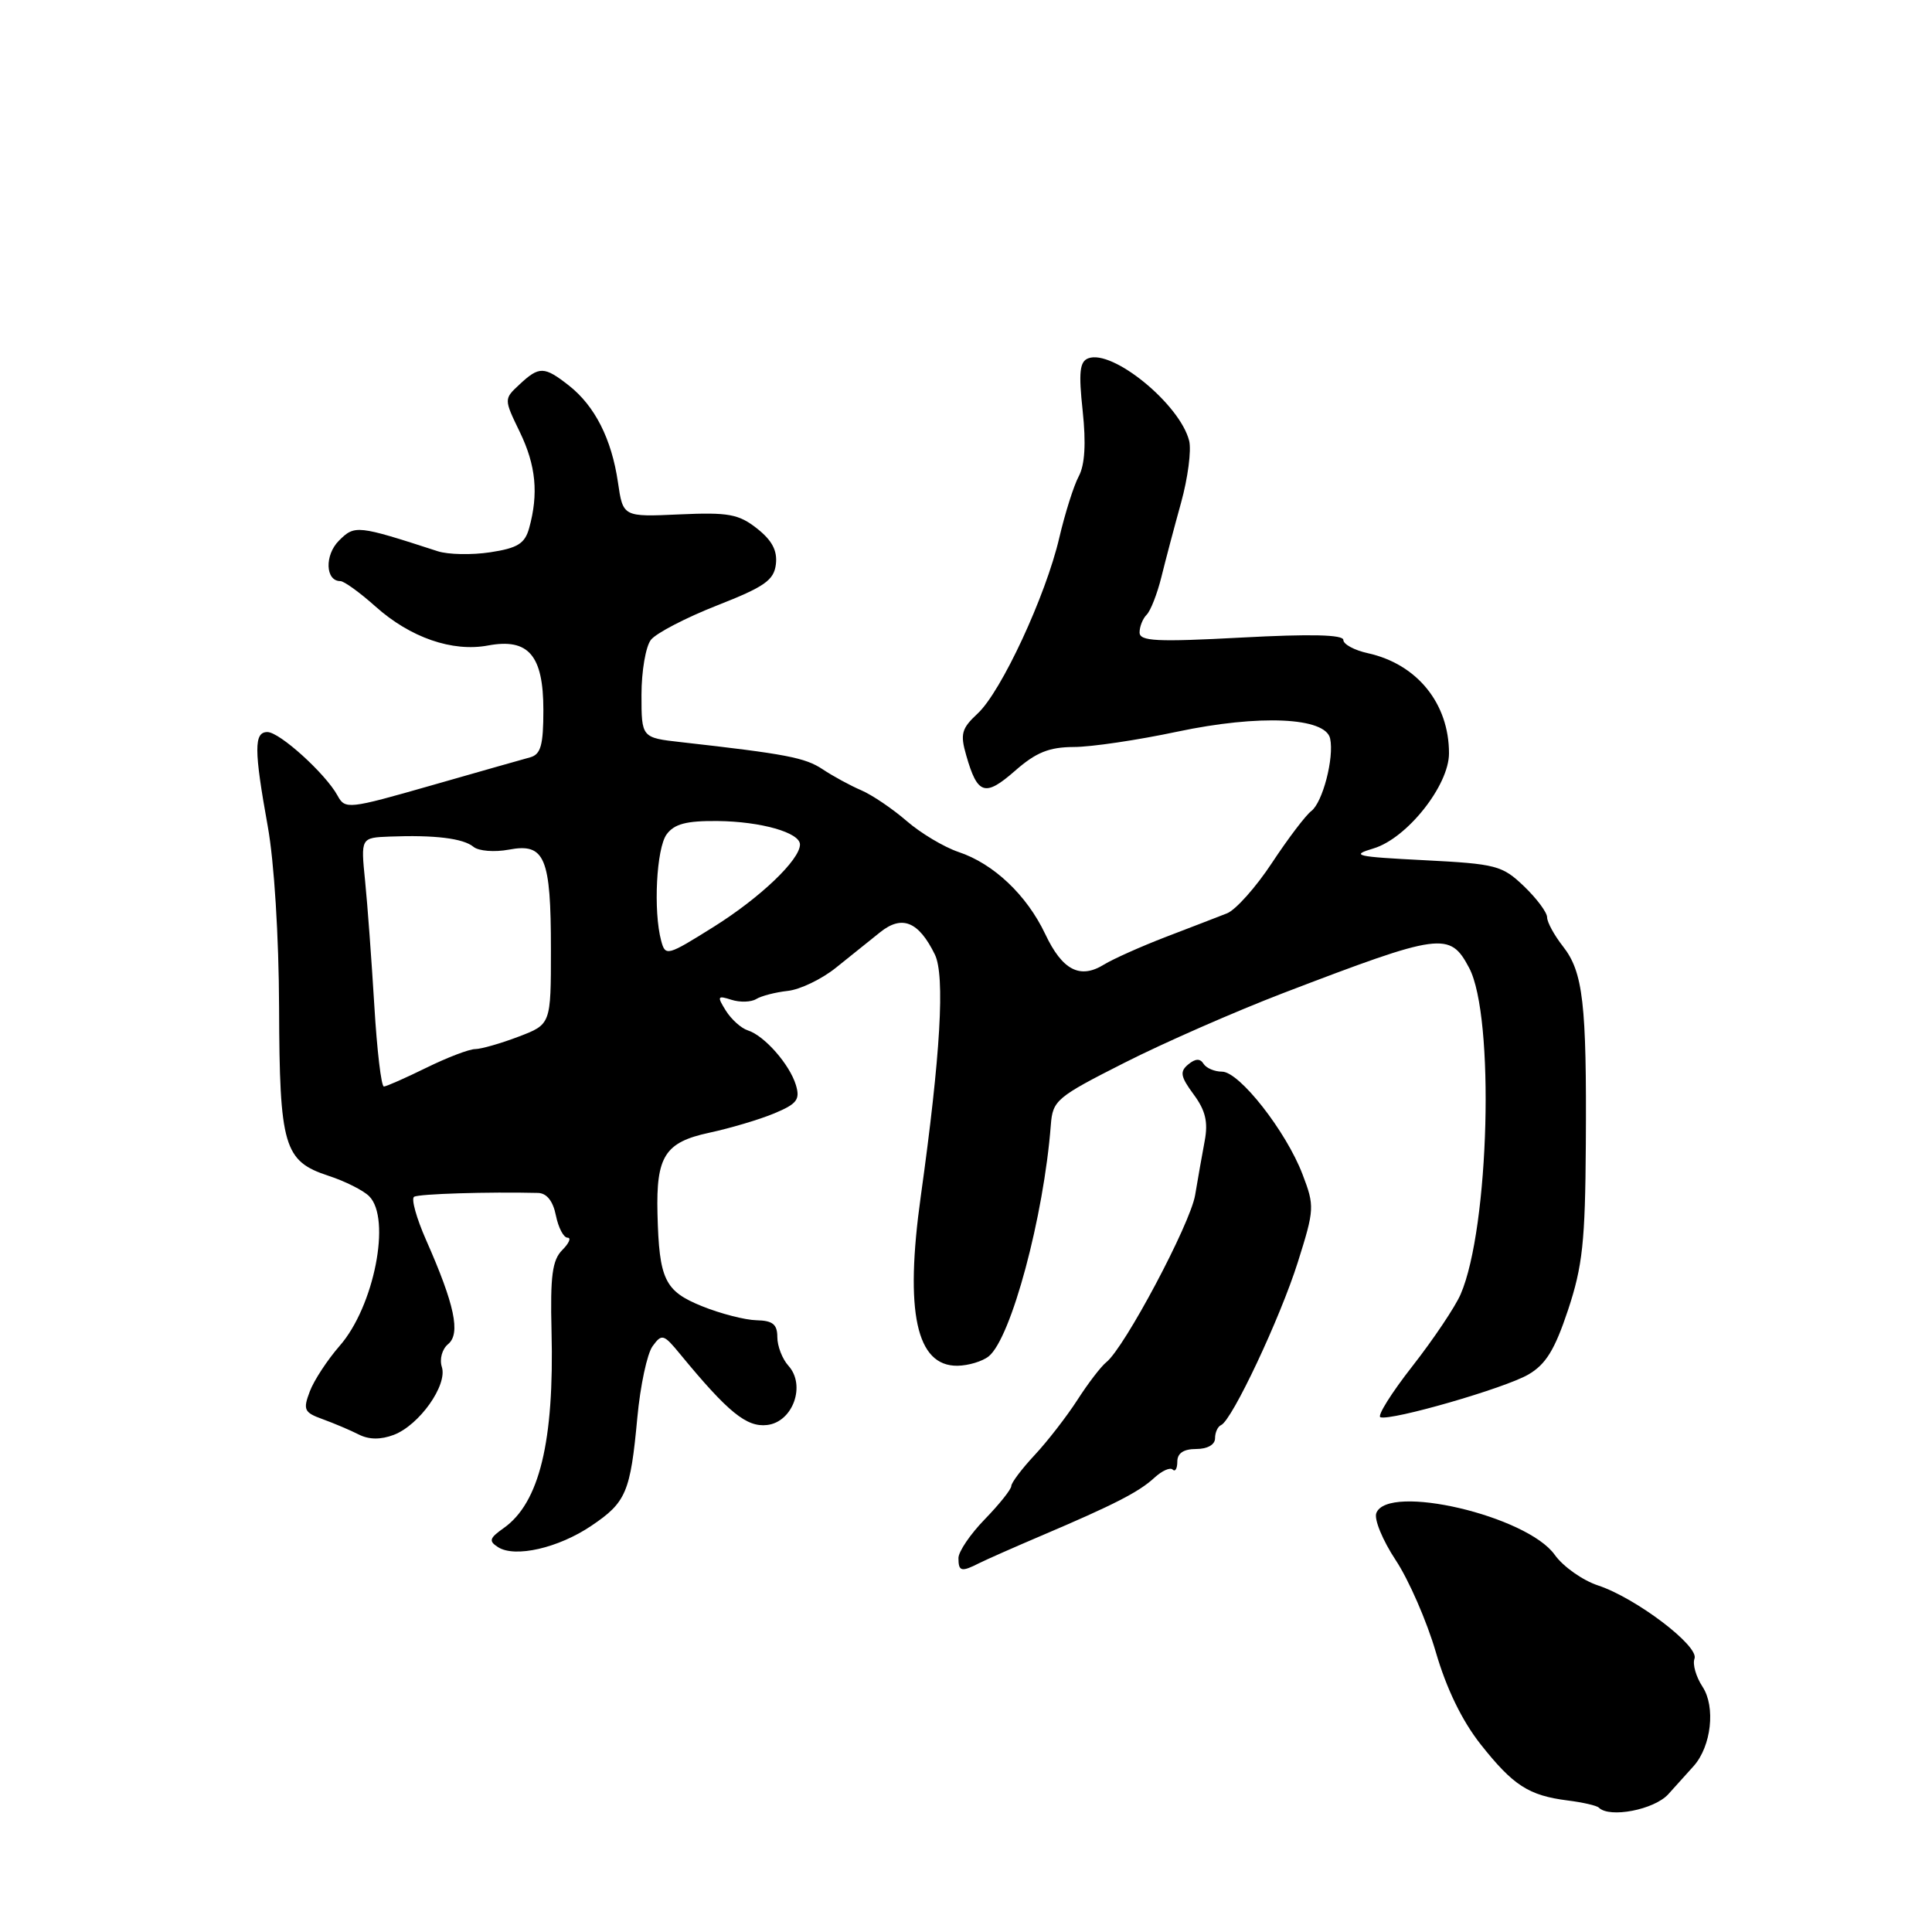 <?xml version="1.0" encoding="UTF-8" standalone="no"?>
<!DOCTYPE svg PUBLIC "-//W3C//DTD SVG 1.1//EN" "http://www.w3.org/Graphics/SVG/1.1/DTD/svg11.dtd" >
<svg xmlns="http://www.w3.org/2000/svg" xmlns:xlink="http://www.w3.org/1999/xlink" version="1.1" viewBox="0 0 256 256">
 <g >
 <path fill="currentColor"
d=" M 221.05 237.75 C 222.17 236.51 223.69 234.82 224.43 234.00 C 226.76 231.37 227.34 226.17 225.60 223.51 C 224.73 222.19 224.25 220.51 224.53 219.78 C 225.17 218.11 216.77 211.74 211.75 210.08 C 209.71 209.41 207.12 207.58 206.01 206.02 C 202.33 200.85 183.88 196.53 182.37 200.49 C 182.05 201.31 183.21 204.11 184.94 206.73 C 186.67 209.34 189.06 214.82 190.25 218.90 C 191.66 223.75 193.72 228.00 196.19 231.13 C 200.51 236.59 202.55 237.91 207.71 238.57 C 209.72 238.82 211.59 239.25 211.85 239.52 C 213.27 240.94 219.18 239.80 221.05 237.75 Z  M 129.76 207.12 C 130.72 206.64 134.43 205.00 138.00 203.48 C 147.63 199.38 150.93 197.69 152.96 195.81 C 153.97 194.88 155.06 194.39 155.39 194.73 C 155.73 195.06 156.00 194.58 156.00 193.67 C 156.00 192.56 156.83 192.00 158.50 192.00 C 159.99 192.00 161.00 191.43 161.00 190.58 C 161.00 189.80 161.36 189.02 161.80 188.83 C 163.24 188.23 169.63 174.66 171.97 167.24 C 174.18 160.23 174.20 159.81 172.59 155.60 C 170.41 149.89 164.22 142.00 161.93 142.00 C 160.93 142.00 159.83 141.53 159.47 140.95 C 159.02 140.23 158.39 140.26 157.45 141.04 C 156.30 141.99 156.42 142.65 158.16 145.01 C 159.73 147.13 160.10 148.66 159.63 151.17 C 159.29 153.00 158.71 156.24 158.36 158.36 C 157.71 162.20 149.00 178.59 146.59 180.50 C 145.90 181.05 144.17 183.30 142.76 185.50 C 141.34 187.70 138.79 190.99 137.09 192.81 C 135.39 194.63 134.00 196.48 134.00 196.91 C 134.00 197.34 132.43 199.31 130.50 201.30 C 128.57 203.28 127.00 205.60 127.00 206.45 C 127.00 208.24 127.38 208.33 129.76 207.12 Z  M 78.35 202.18 C 82.97 199.07 83.53 197.76 84.45 187.84 C 84.84 183.62 85.75 179.36 86.47 178.38 C 87.70 176.69 87.93 176.76 90.14 179.45 C 96.48 187.15 98.93 189.14 101.65 188.82 C 105.07 188.42 106.81 183.55 104.47 180.97 C 103.66 180.07 103.00 178.37 103.00 177.17 C 103.00 175.48 102.39 174.99 100.25 174.94 C 98.74 174.91 95.47 174.07 93.00 173.07 C 88.07 171.07 87.34 169.55 87.12 160.82 C 86.93 153.21 88.11 151.36 93.95 150.10 C 96.74 149.50 100.63 148.35 102.59 147.53 C 105.61 146.27 106.04 145.70 105.46 143.77 C 104.63 141.03 101.28 137.22 99.09 136.53 C 98.21 136.25 96.91 135.08 96.18 133.92 C 94.99 132.01 95.06 131.88 96.93 132.48 C 98.06 132.84 99.53 132.79 100.20 132.38 C 100.86 131.97 102.74 131.48 104.37 131.30 C 106.00 131.13 108.87 129.75 110.75 128.24 C 112.63 126.73 115.27 124.61 116.62 123.53 C 119.52 121.20 121.72 122.09 123.87 126.47 C 125.24 129.27 124.63 139.74 122.01 158.50 C 119.86 173.86 121.41 181.03 126.87 180.97 C 128.31 180.95 130.18 180.39 131.01 179.72 C 133.98 177.32 138.31 161.20 139.24 149.06 C 139.49 145.80 139.97 145.39 149.00 140.82 C 154.22 138.17 163.68 134.03 170.00 131.60 C 190.98 123.57 192.11 123.42 194.67 128.25 C 198.08 134.69 197.35 162.72 193.54 171.50 C 192.83 173.15 189.96 177.43 187.17 181.00 C 184.37 184.57 182.46 187.63 182.91 187.79 C 184.34 188.29 199.36 183.96 202.50 182.14 C 204.83 180.79 206.01 178.87 207.77 173.59 C 209.70 167.78 210.05 164.53 210.13 151.64 C 210.25 132.94 209.77 128.80 207.10 125.40 C 205.95 123.93 205.00 122.20 205.00 121.55 C 205.00 120.90 203.62 119.05 201.94 117.44 C 199.06 114.68 198.27 114.47 188.69 113.98 C 179.61 113.52 178.88 113.35 182.00 112.42 C 186.43 111.09 192.00 104.08 192.00 99.82 C 192.00 93.20 187.77 87.99 181.24 86.55 C 179.46 86.16 178.00 85.37 178.00 84.80 C 178.00 84.09 173.65 83.99 164.50 84.48 C 153.24 85.08 151.00 84.97 151.00 83.80 C 151.00 83.03 151.42 81.97 151.94 81.45 C 152.46 80.93 153.33 78.70 153.88 76.50 C 154.42 74.30 155.60 69.84 156.50 66.60 C 157.40 63.35 157.88 59.67 157.57 58.41 C 156.35 53.56 147.41 46.25 144.20 47.48 C 143.06 47.91 142.91 49.34 143.46 54.44 C 143.92 58.76 143.75 61.60 142.94 63.11 C 142.28 64.34 141.12 68.01 140.36 71.26 C 138.57 78.95 132.67 91.65 129.55 94.54 C 127.41 96.53 127.21 97.25 128.03 100.09 C 129.52 105.31 130.52 105.62 134.48 102.15 C 137.28 99.69 139.00 99.00 142.28 98.98 C 144.60 98.98 150.78 98.06 156.00 96.95 C 166.87 94.65 175.64 95.04 176.25 97.86 C 176.80 100.41 175.26 106.33 173.75 107.47 C 173.00 108.04 170.66 111.13 168.54 114.34 C 166.42 117.56 163.74 120.56 162.59 121.02 C 161.44 121.47 157.80 122.88 154.50 124.14 C 151.20 125.41 147.51 127.06 146.30 127.80 C 143.11 129.78 140.77 128.57 138.50 123.77 C 136.05 118.60 131.66 114.44 127.00 112.89 C 125.08 112.24 121.98 110.39 120.13 108.78 C 118.27 107.17 115.57 105.34 114.13 104.72 C 112.68 104.10 110.38 102.85 109.00 101.93 C 106.68 100.39 104.20 99.91 90.25 98.34 C 85.00 97.75 85.00 97.75 85.00 92.07 C 85.00 88.94 85.56 85.66 86.25 84.78 C 86.94 83.90 90.88 81.85 95.00 80.23 C 101.32 77.75 102.55 76.89 102.81 74.76 C 103.02 72.96 102.30 71.60 100.31 70.03 C 97.87 68.11 96.52 67.87 90.03 68.16 C 82.55 68.50 82.55 68.50 81.88 63.90 C 81.04 58.17 78.83 53.80 75.39 51.09 C 72.11 48.52 71.45 48.50 68.84 50.94 C 66.76 52.87 66.76 52.87 68.88 57.25 C 71.02 61.67 71.38 65.42 70.11 70.00 C 69.54 72.03 68.58 72.63 64.96 73.18 C 62.51 73.55 59.38 73.49 58.00 73.04 C 47.33 69.58 47.01 69.54 44.91 71.64 C 42.99 73.56 43.11 77.00 45.10 77.00 C 45.59 77.00 47.68 78.51 49.75 80.36 C 54.35 84.48 59.94 86.42 64.67 85.53 C 70.03 84.53 72.00 86.83 72.00 94.09 C 72.00 98.74 71.66 99.96 70.25 100.35 C 69.29 100.61 63.38 102.29 57.13 104.08 C 46.12 107.23 45.73 107.27 44.72 105.41 C 43.13 102.51 37.05 97.00 35.43 97.00 C 33.64 97.00 33.65 99.34 35.48 109.50 C 36.33 114.18 36.95 124.13 36.98 133.50 C 37.04 151.92 37.61 153.86 43.53 155.80 C 45.71 156.51 48.14 157.73 48.91 158.50 C 51.88 161.44 49.57 173.15 44.99 178.35 C 43.39 180.19 41.61 182.89 41.05 184.37 C 40.13 186.80 40.29 187.16 42.76 188.05 C 44.27 188.60 46.42 189.51 47.54 190.08 C 48.90 190.77 50.44 190.78 52.17 190.13 C 55.56 188.84 59.31 183.55 58.55 181.14 C 58.21 180.10 58.58 178.76 59.38 178.10 C 61.06 176.71 60.24 172.86 56.46 164.31 C 55.18 161.41 54.46 158.83 54.87 158.58 C 55.50 158.19 64.77 157.91 71.29 158.07 C 72.45 158.10 73.28 159.15 73.66 161.06 C 73.99 162.68 74.68 164.00 75.20 164.00 C 75.72 164.00 75.40 164.74 74.50 165.64 C 73.18 166.97 72.90 169.07 73.08 176.39 C 73.45 191.01 71.47 199.14 66.74 202.48 C 64.84 203.82 64.73 204.20 66.00 205.01 C 68.24 206.44 74.00 205.12 78.35 202.18 Z  M 49.60 133.25 C 49.24 127.34 48.70 119.91 48.38 116.75 C 47.80 111.00 47.80 111.00 51.65 110.85 C 57.56 110.62 61.38 111.08 62.74 112.21 C 63.42 112.77 65.52 112.94 67.44 112.58 C 72.20 111.68 73.00 113.59 73.00 125.80 C 73.00 135.73 73.00 135.73 68.72 137.36 C 66.36 138.26 63.77 139.00 62.97 139.01 C 62.16 139.01 59.25 140.13 56.50 141.48 C 53.75 142.83 51.22 143.95 50.87 143.97 C 50.52 143.99 49.95 139.16 49.60 133.25 Z  M 87.61 124.66 C 86.55 120.72 86.98 112.41 88.33 110.56 C 89.35 109.17 90.95 108.75 95.08 108.79 C 100.82 108.85 106.00 110.32 106.00 111.90 C 106.00 113.92 100.74 118.94 94.60 122.79 C 88.39 126.68 88.17 126.74 87.61 124.66 Z "/>
</g>
</svg>